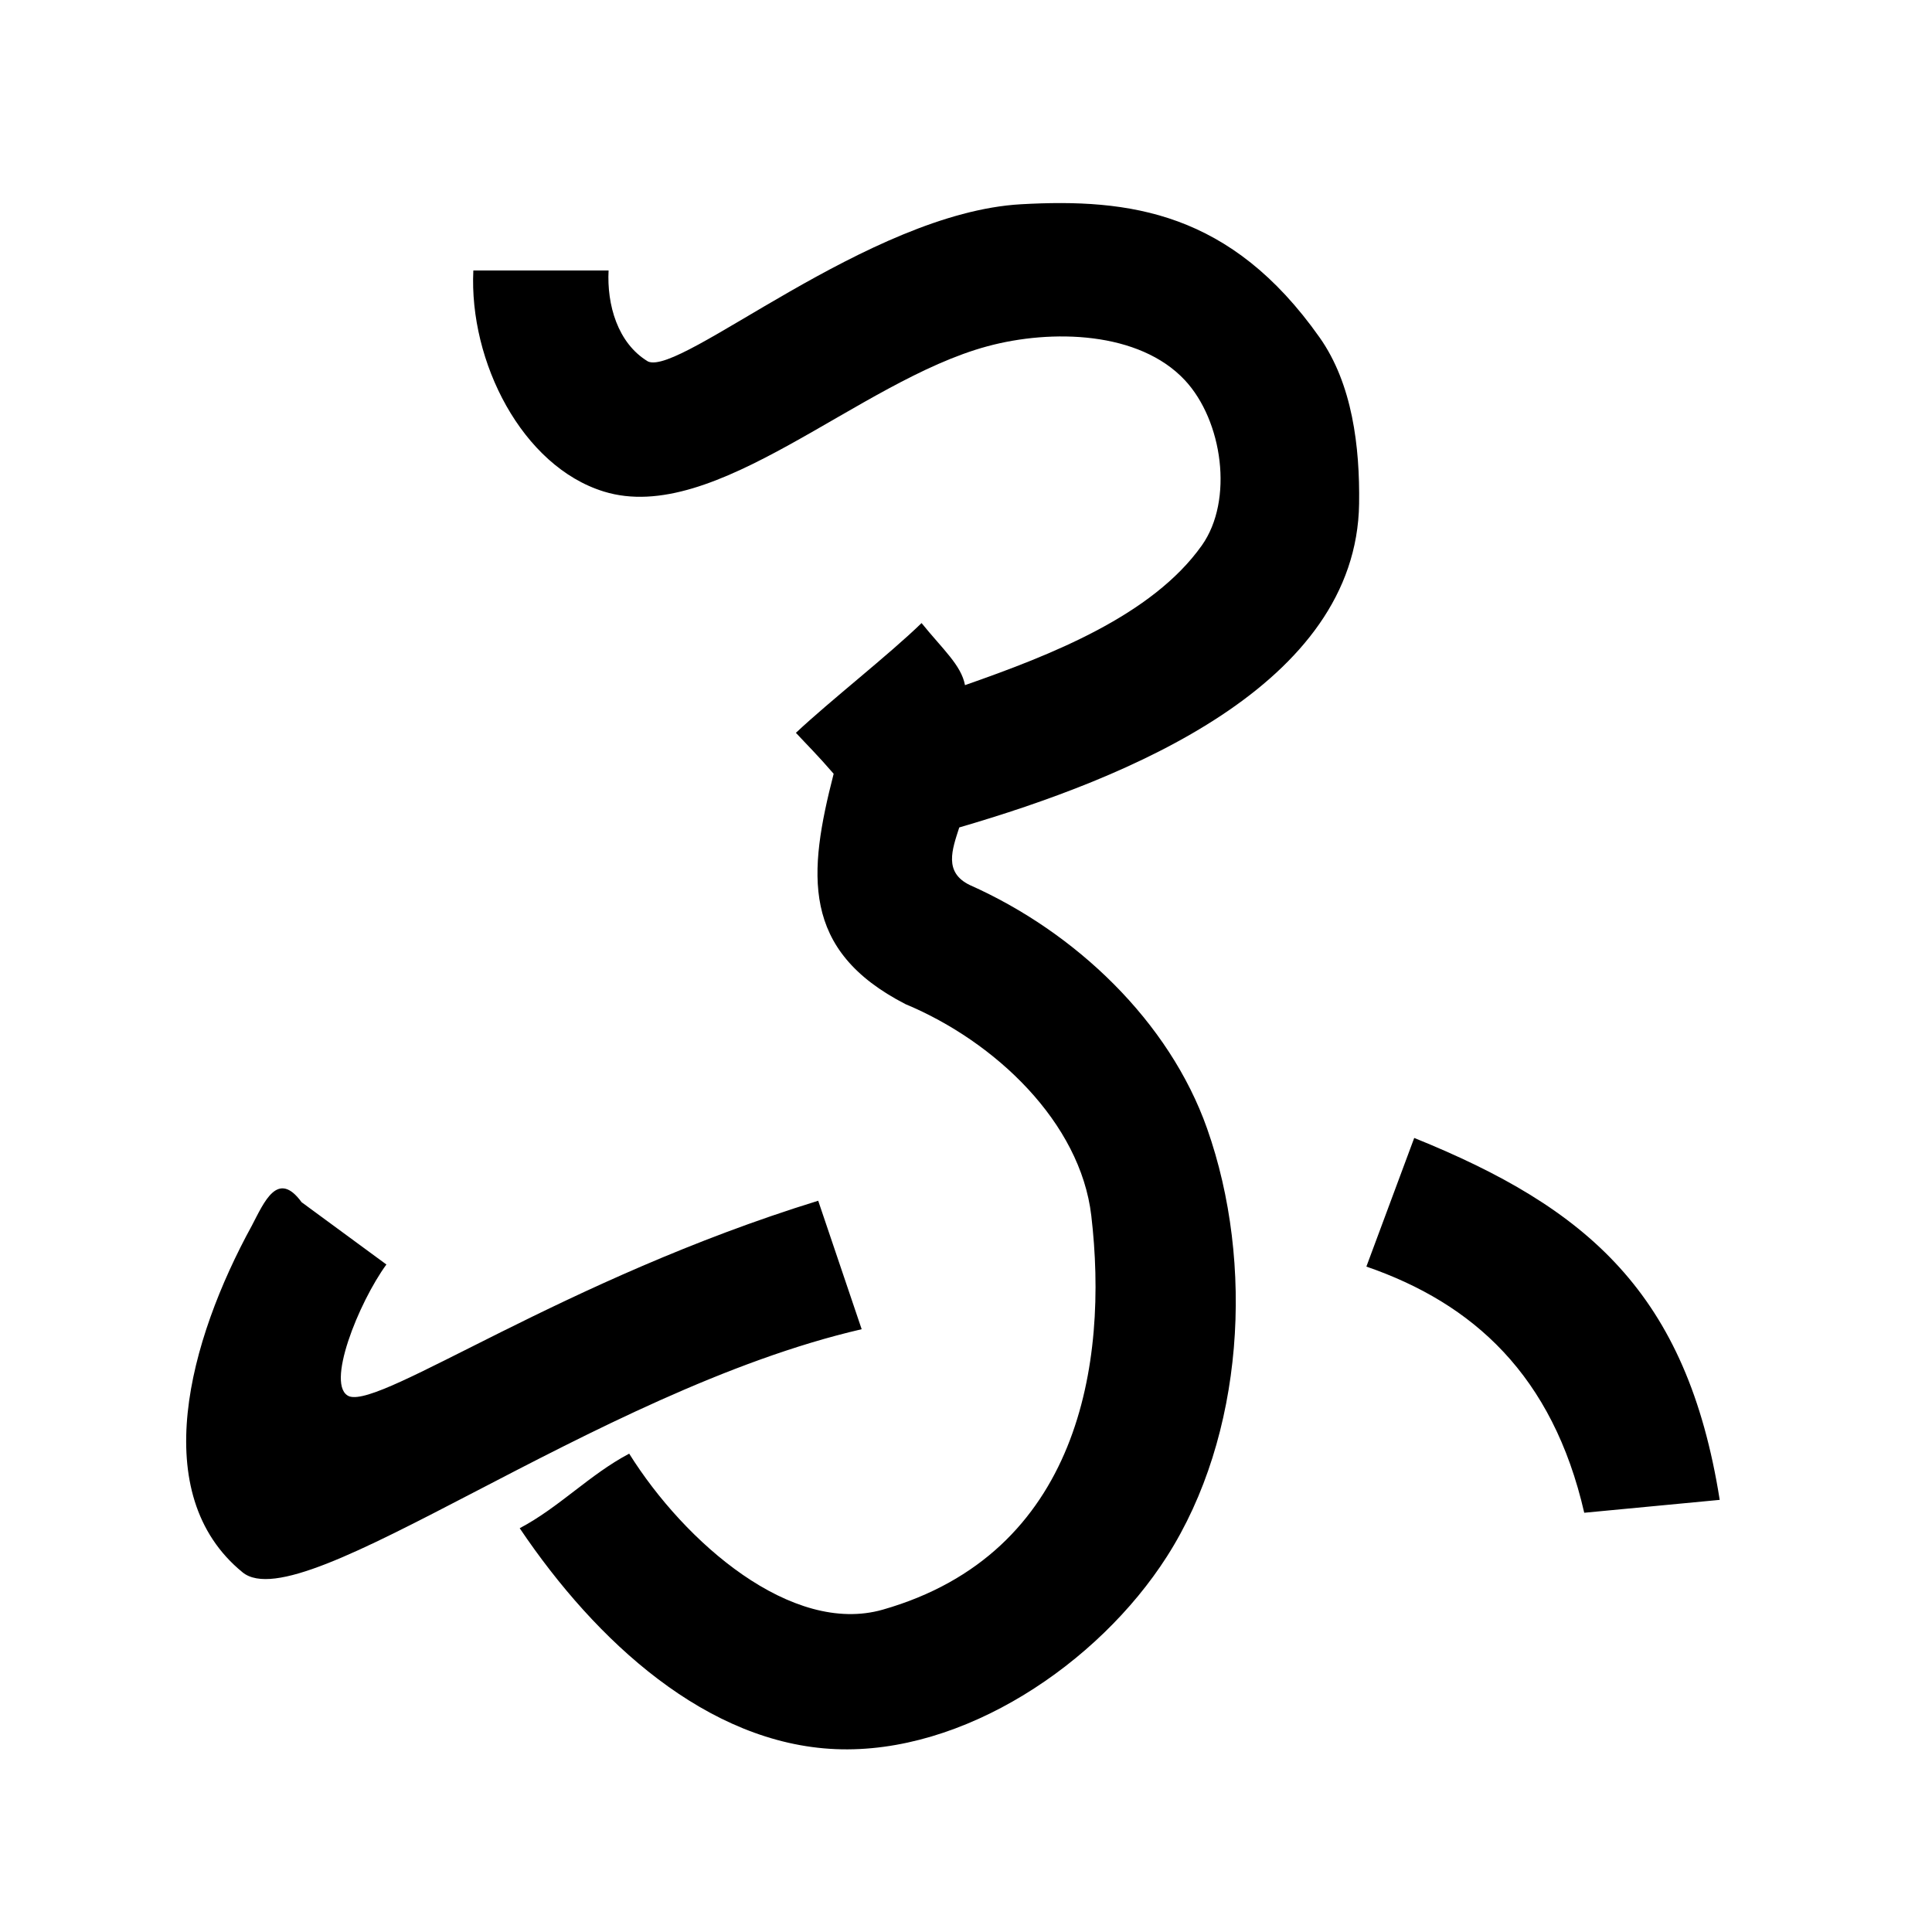 <?xml version="1.0" encoding="UTF-8" standalone="no"?>
<svg
   xmlns:dc="http://purl.org/dc/elements/1.1/"
   xmlns:cc="http://creativecommons.org/ns#"
   xmlns:rdf="http://www.w3.org/1999/02/22-rdf-syntax-ns#"
   xmlns:svg="http://www.w3.org/2000/svg"
   xmlns="http://www.w3.org/2000/svg"
   xmlns:sodipodi="http://sodipodi.sourceforge.net/DTD/sodipodi-0.dtd"
   xmlns:inkscape="http://www.inkscape.org/namespaces/inkscape"
   inkscape:version="1.0 (4035a4fb49, 2020-05-01)"
   sodipodi:docname="u1b0fc.svg"
   id="svg6"
   height="200"
   width="200"
   viewBox="0 0 200 200"
   version="1.1">
  <defs
     id="defs10" />
  <sodipodi:namedview
     inkscape:current-layer="svg6"
     inkscape:window-maximized="1"
     inkscape:window-y="28"
     inkscape:window-x="0"
     inkscape:cy="106.7854"
     inkscape:cx="113.66106"
     inkscape:zoom="2.815"
     showgrid="false"
     id="namedview8"
     inkscape:window-height="846"
     inkscape:window-width="1440"
     inkscape:pageshadow="2"
     inkscape:pageopacity="0"
     guidetolerance="10"
     gridtolerance="10"
     objecttolerance="10"
     borderopacity="1"
     bordercolor="#666666"
     pagecolor="#ffffff" />
  <g
     id="g4"
     fill="black">
    <path
       sodipodi:nodetypes="ssccaaaccsacccccsasscccssccccscccccccc"
       d="m 136.602,34.929 c 3.4,4.819 4.176,11.317 4.092,17.214 -0.269,18.803 -23.885,28.407 -41.391,33.514 -0.74,2.295 -1.622,4.645 1.083,5.959 10.984,4.884 20.66,14.137 24.568,25.198 4.943,13.991 3.834,31.818 -4.158,44.32 -7.12,11.137 -21.073,20.486 -34.279,19.935 C 73.221,180.515 61.716,169.958 53.8,158.2 c 4.1,-2.167 7.233,-5.551 11.333,-7.718 5.77,9.223 16.839,18.836 26.25,16.149 20.342,-5.809 23.383,-25.516 21.586,-40.795 -1.134,-9.642 -9.933,-18.008 -19.223,-21.882 C 82.875,98.371 83.655,90.406 86.3,80.1 84.517,78.044 83.629,77.196 82.392,75.862 85.893,72.568 92.054,67.758 95.4,64.5 c 2.196,2.717 4.108,4.355 4.496,6.426 8.924,-3.123 19.368,-7.206 24.515,-14.46 3.319,-4.677 2.158,-12.925 -1.759,-17.114 -4.723,-5.052 -13.773,-5.308 -20.449,-3.502 C 88.827,39.467 74.07,54.451 62.509,50.884 54.045,48.272 48.543,37.44 49,28 h 14 c -0.182,3.498 0.907,7.516 4.082,9.422 3.418,1.527 22.82,-15.39 38.605,-16.277 11.265,-0.633 21.737,0.774 30.914,13.784 z M 40,130.9 c -2.863,3.918 -6.394,12.652 -3.834,13.654 C 39.61,145.7 58.363,132.431 84.7,124.3 c 1.5,4.433 3,8.867 4.5,13.3 -27.746,6.41 -57.907,30.213 -64.088,25.168 -9.923,-8.098 -5.551,-24.007 0.955,-35.883 1.281,-2.442 2.673,-5.829 5.156,-2.432 z m 138.024,24.366 C 173.984,155.644 168.04,156.222 164,156.6 160.733,142.371 152.504,134.928 141.447,131.117 L 146.4,117.8 c 17.912,7.239 28.234,16.046 31.624,37.466 z"
       id="path2" />
  </g>
</svg>
